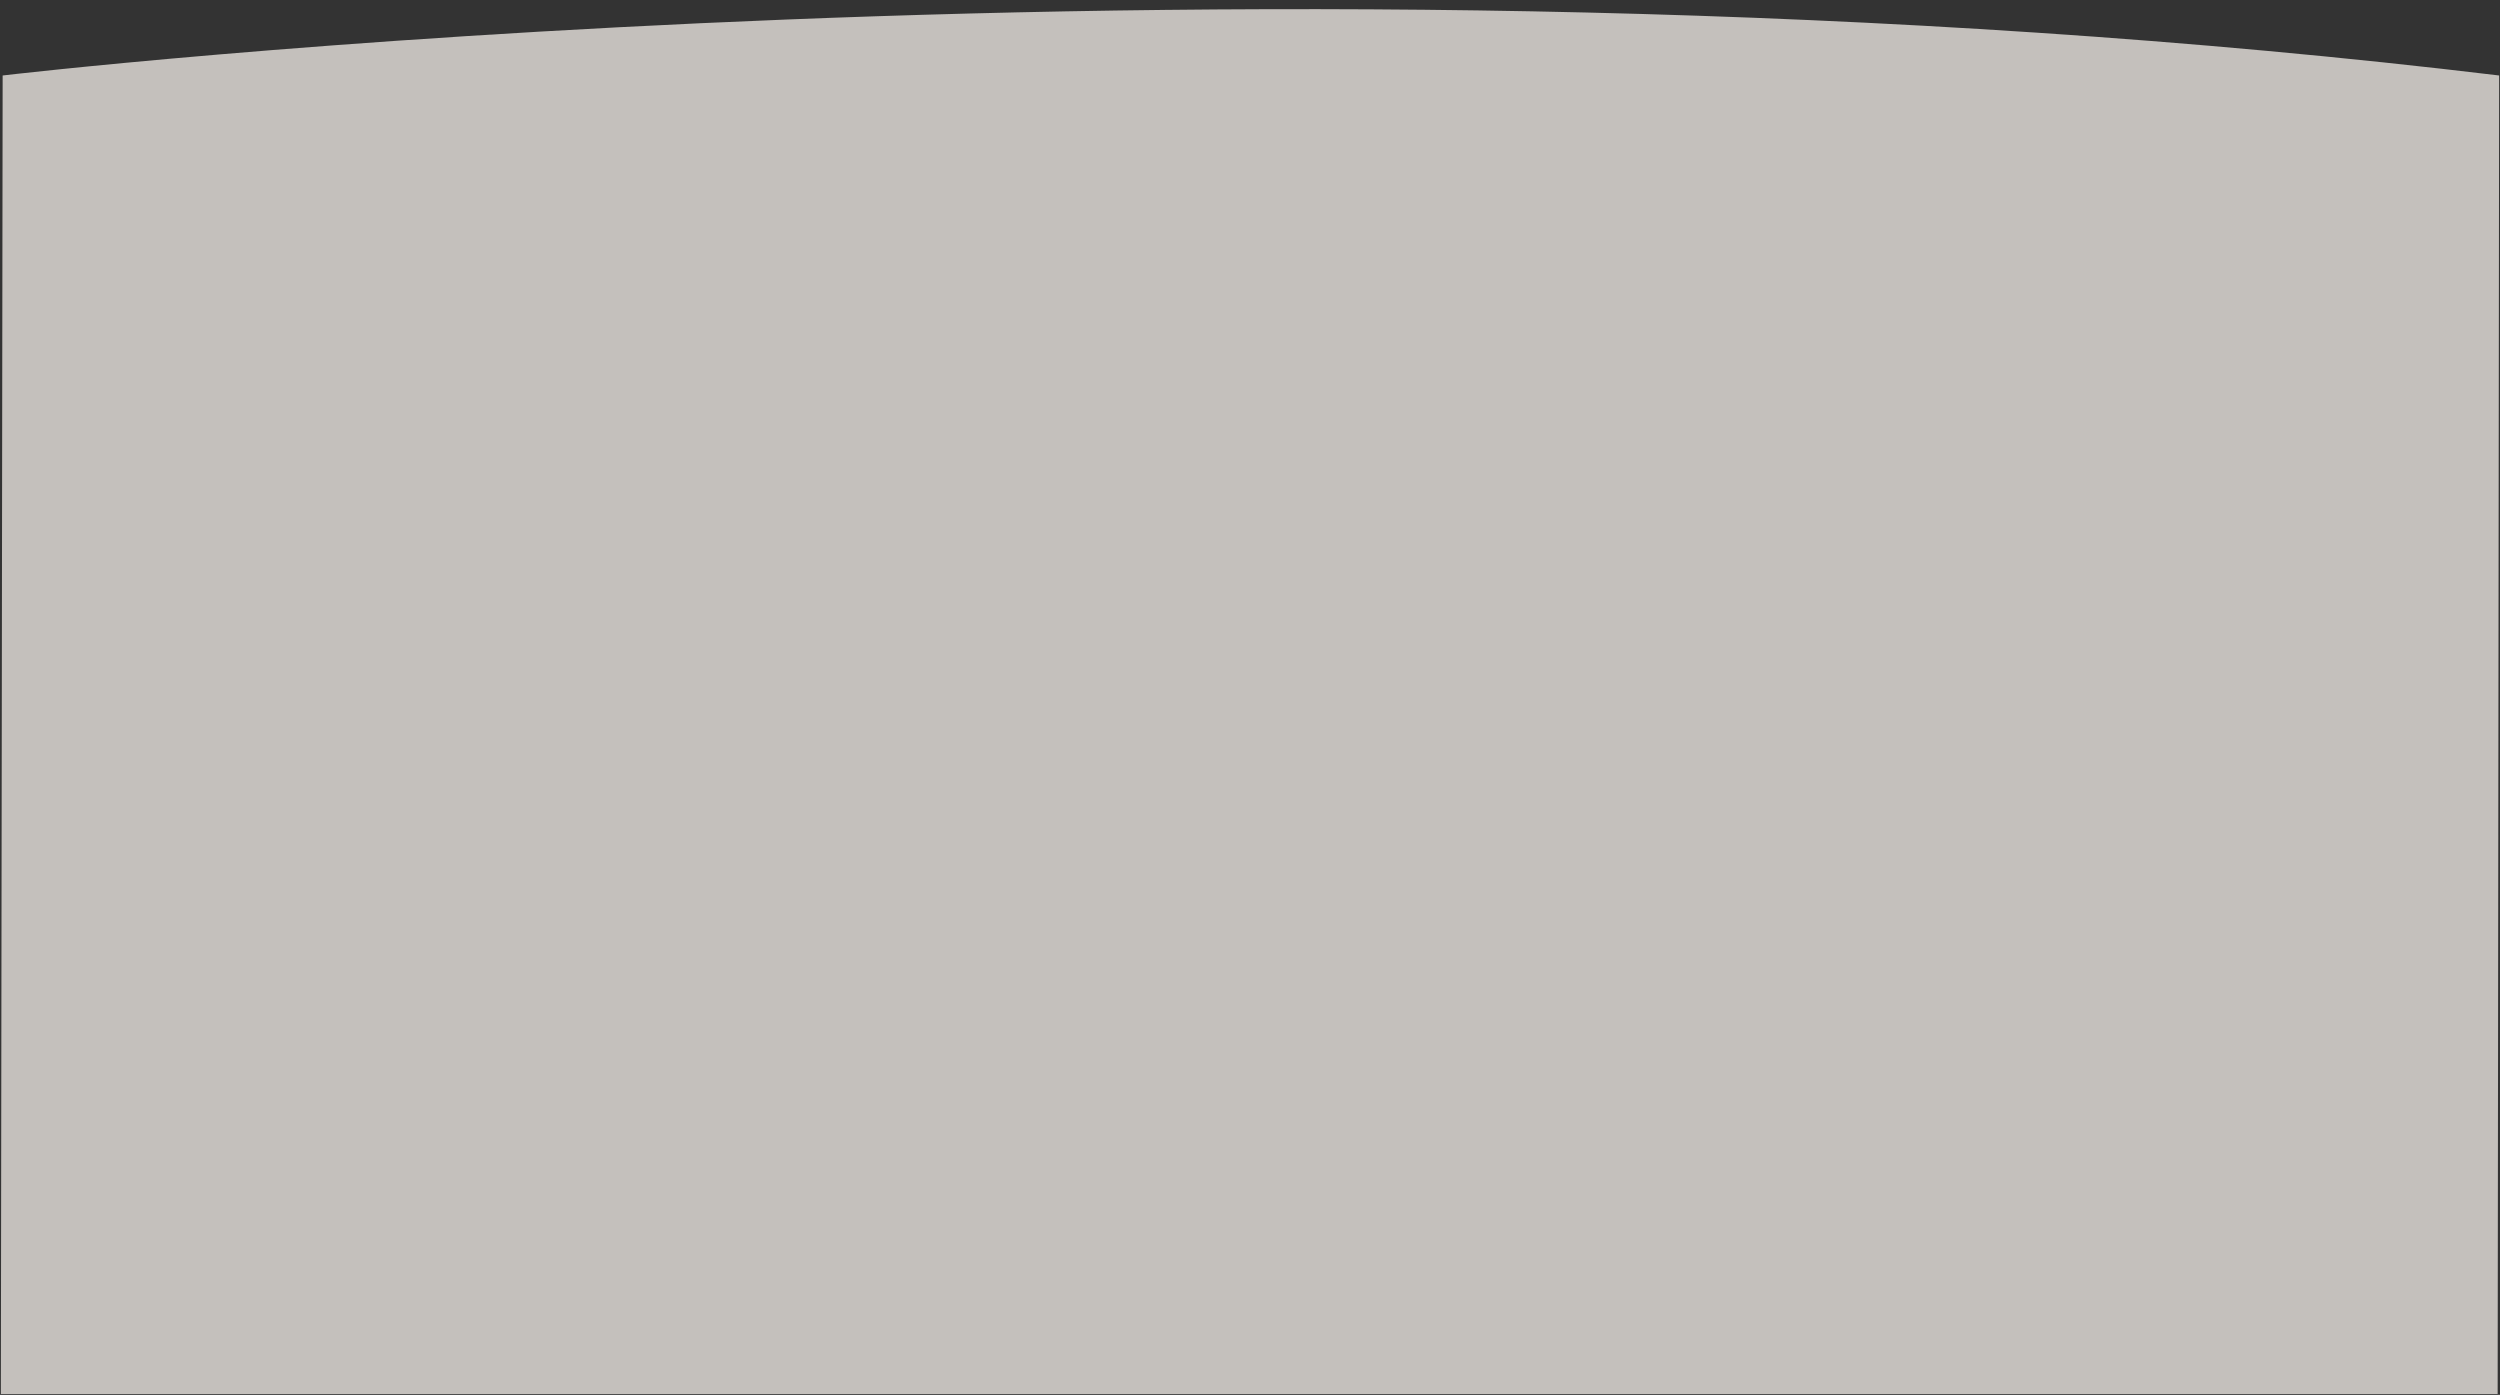 <?xml version="1.0" encoding="utf-8"?>
<svg width="1441px" height="804px" viewBox="0 0 1441 804" version="1.1" xmlns:xlink="http://www.w3.org/1999/xlink" xmlns="http://www.w3.org/2000/svg">
  <rect x="0" y="0" width="1441" height="804" fill="#333333" stroke="none"/>
  <path d="M1.527 43.509C1.527 43.509 726.836 -42.509 1440.5 43.509L1439.65 803.5L0.5 803.5L1.527 43.509Z" id="Background-Shape" fill="#FAF4EF" fill-opacity="0.728" fill-rule="evenodd" stroke="none" />
</svg>